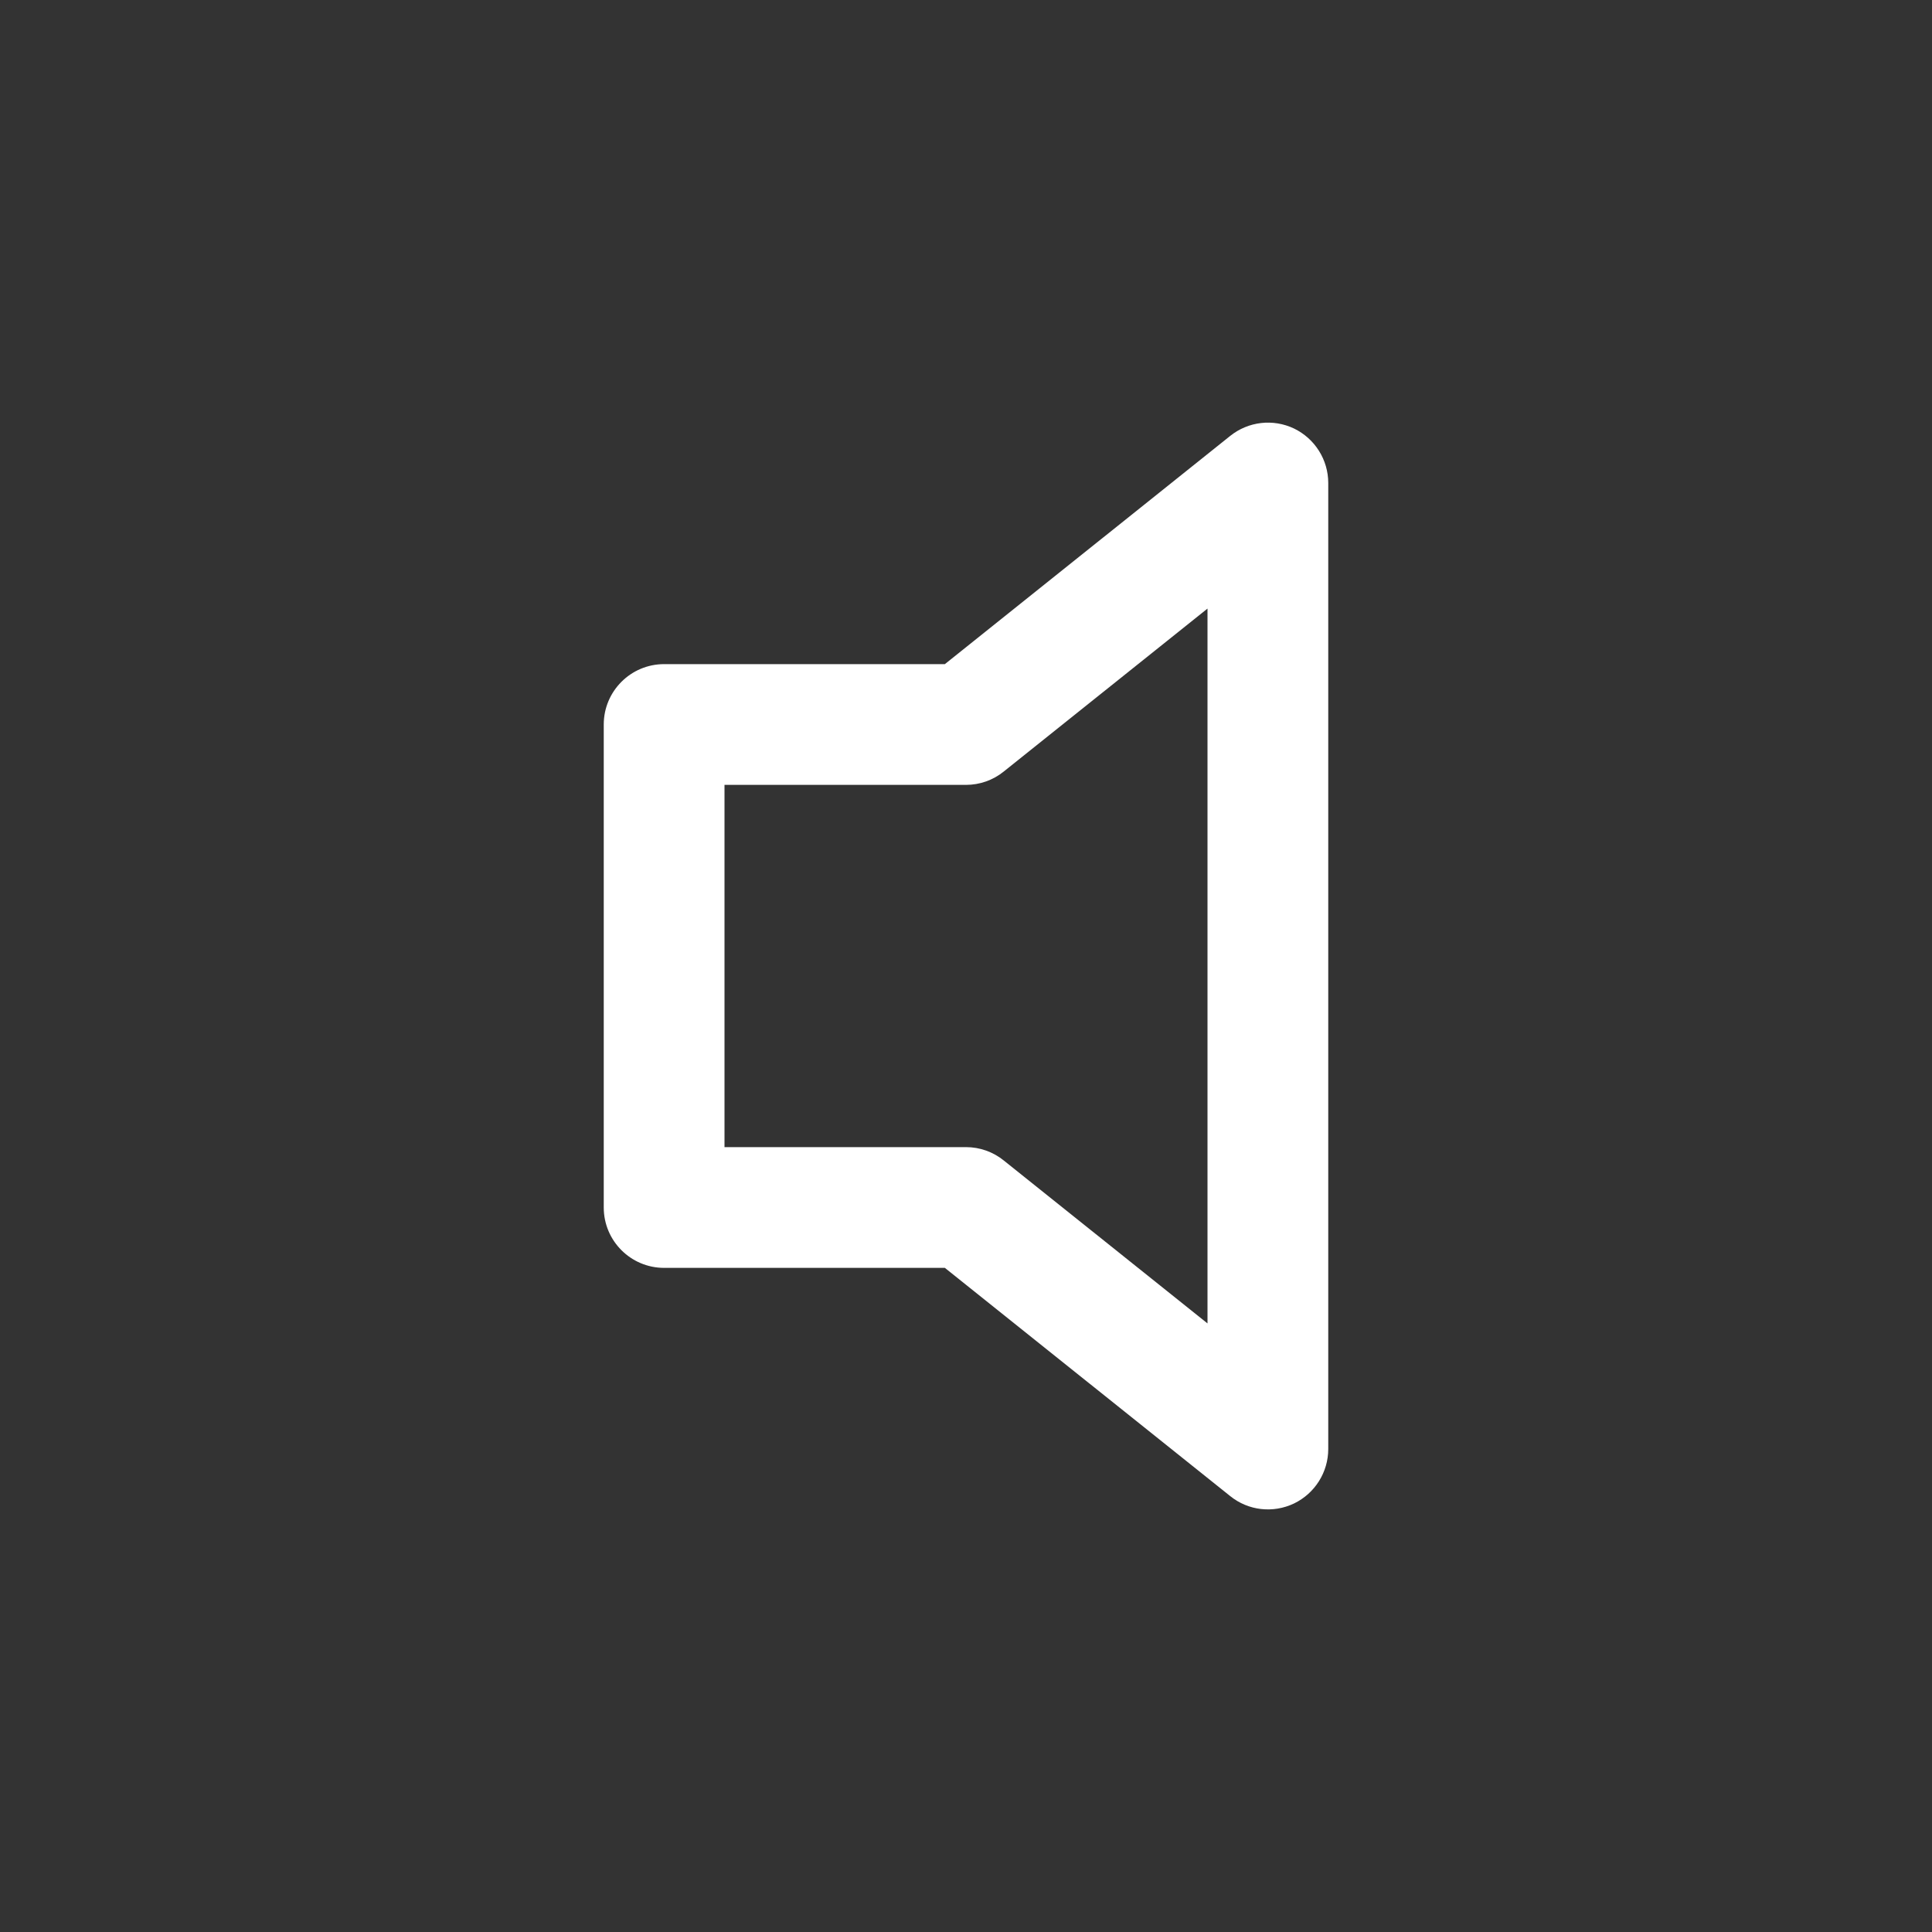 <svg width="16" height="16" viewBox="0 0 16 16" fill="none" xmlns="http://www.w3.org/2000/svg">
<rect x="0" y="0" width="16" height="16" fill="#333333" stroke="none"/>
<path d="M10.717 3.549C10.89 3.633 11 3.808 11 4V12C11 12.192 10.89 12.367 10.717 12.451C10.543 12.534 10.338 12.511 10.188 12.39L7.825 10.5H5.5C5.224 10.5 5 10.276 5 10V6C5 5.724 5.224 5.5 5.5 5.5H7.825L10.188 3.61C10.338 3.49 10.543 3.466 10.717 3.549ZM10 5.04L8.312 6.39C8.224 6.461 8.114 6.5 8 6.5H6V9.5H8C8.114 9.5 8.224 9.539 8.312 9.61L10 10.96V5.04Z" fill="white"/>
</svg>
